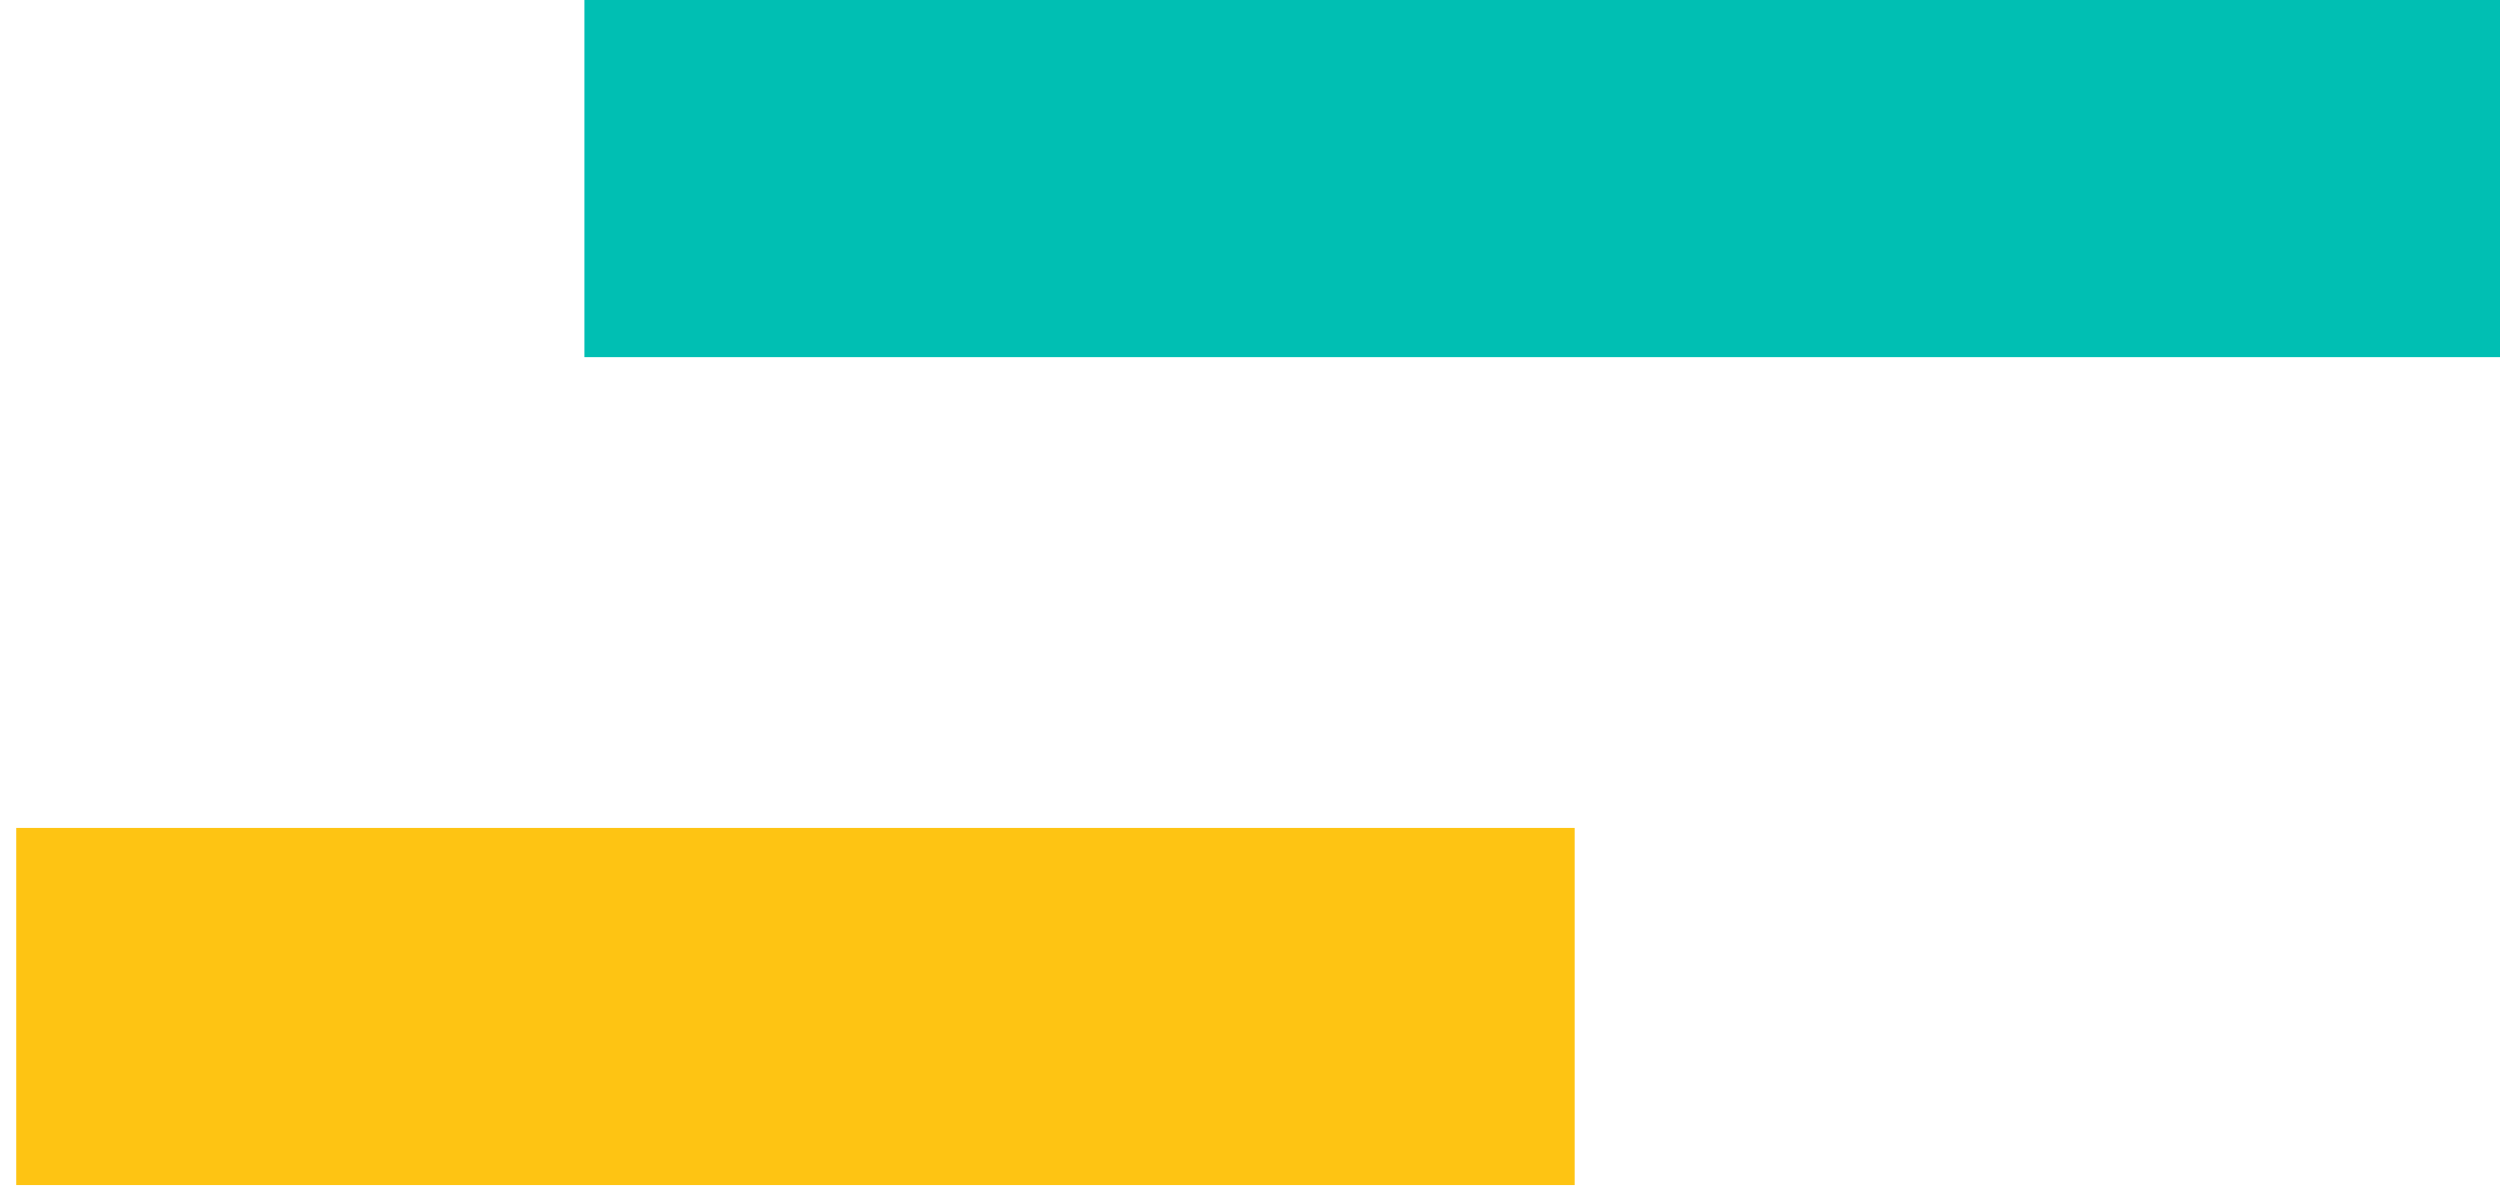 <?xml version="1.0" encoding="UTF-8"?>
<svg width="77px" height="37px" viewBox="0 0 77 37" version="1.1" xmlns="http://www.w3.org/2000/svg" xmlns:xlink="http://www.w3.org/1999/xlink">
    <!-- Generator: Sketch 59.1 (86144) - https://sketch.com -->
    <title>Group 3</title>
    <desc>Created with Sketch.</desc>
    <g id="Page-1" stroke="none" stroke-width="1" fill="none" fill-rule="evenodd">
        <g id="Blog-Landing-Page-Copy" transform="translate(-1188, -2880)">
            <g id="Group-3" transform="translate(1226.5, 2898.5) rotate(-90) translate(-1226.5, -2898.5) translate(1208, 2860)">
                <polygon id="Fill-1" fill="#FEC413" points="0.5 48.5 11.5 48.5 11.5 0.5 0.5 0.5"></polygon>
                <polygon id="Fill-2" fill="#00BFB3" points="26 77 37 77 37 18 26 18"></polygon>
            </g>
        </g>
    </g>
</svg>